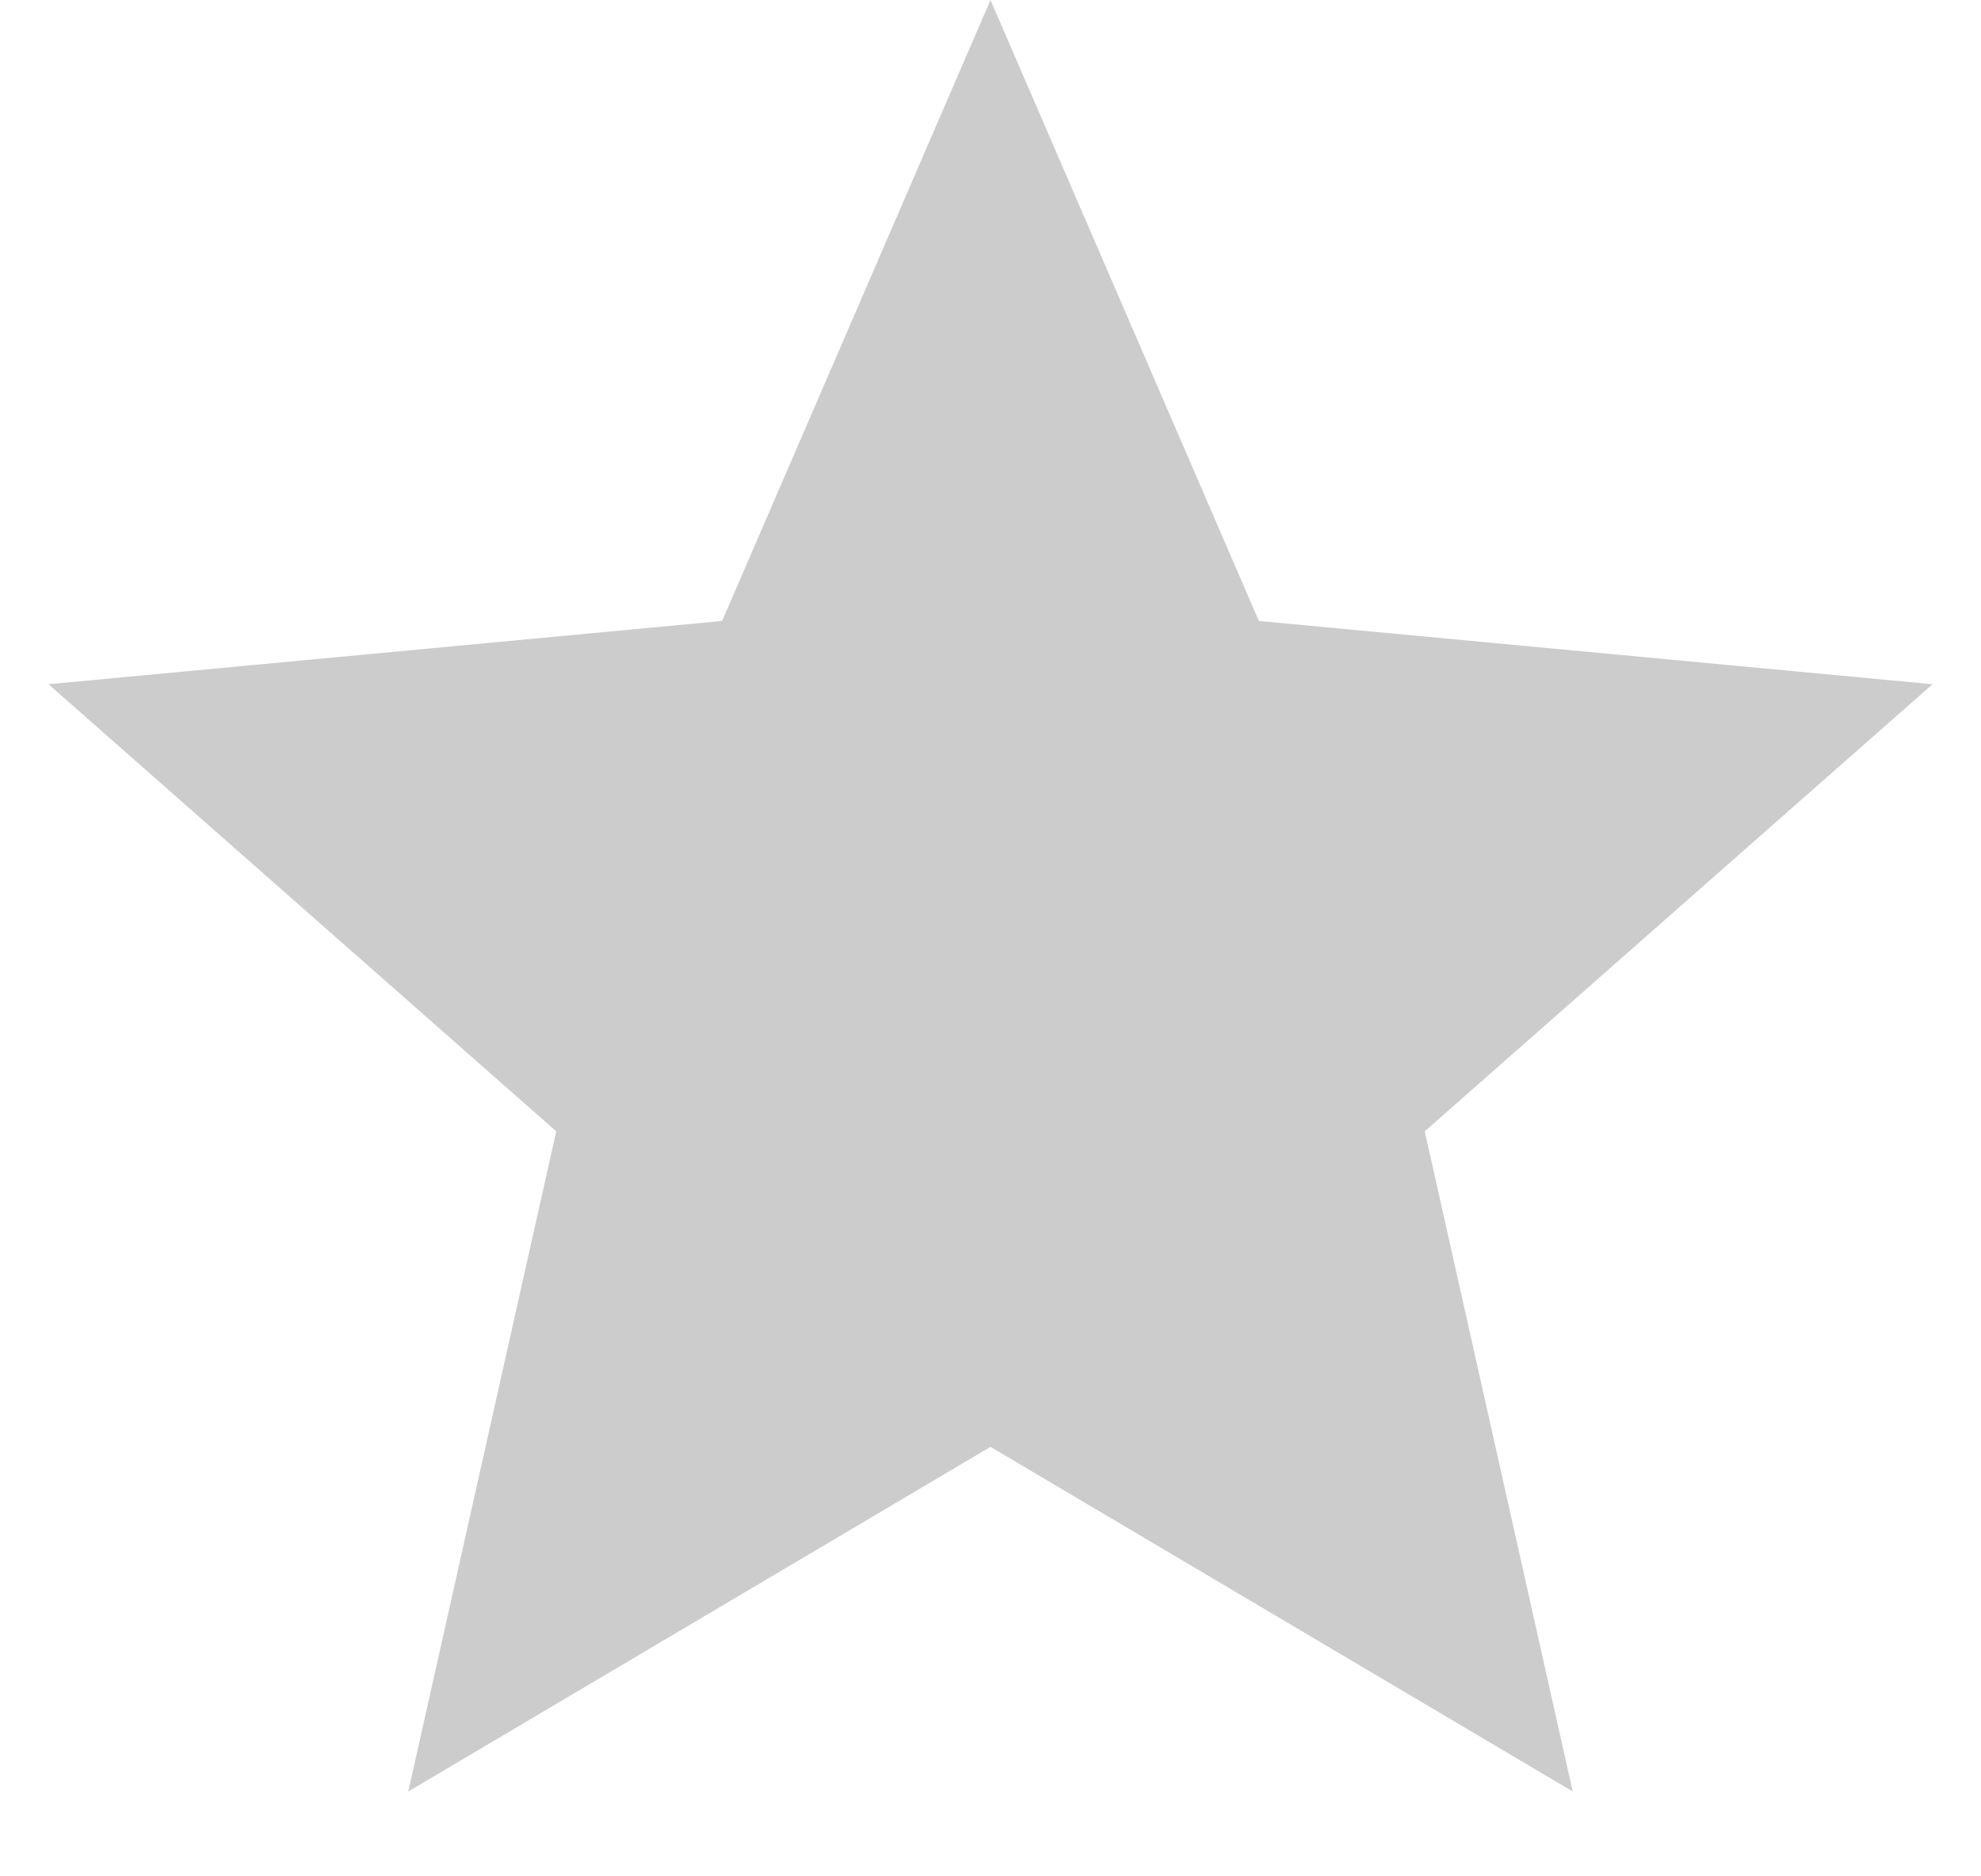 <svg width="19" height="18" viewBox="0 0 19 18" fill="none" xmlns="http://www.w3.org/2000/svg">
<path d="M9.5 0L12.074 5.957L18.535 6.564L13.665 10.853L15.084 17.186L9.5 13.88L3.916 17.186L5.335 10.853L0.465 6.564L6.926 5.957L9.5 0Z" fill="#ccc"/>
</svg>
